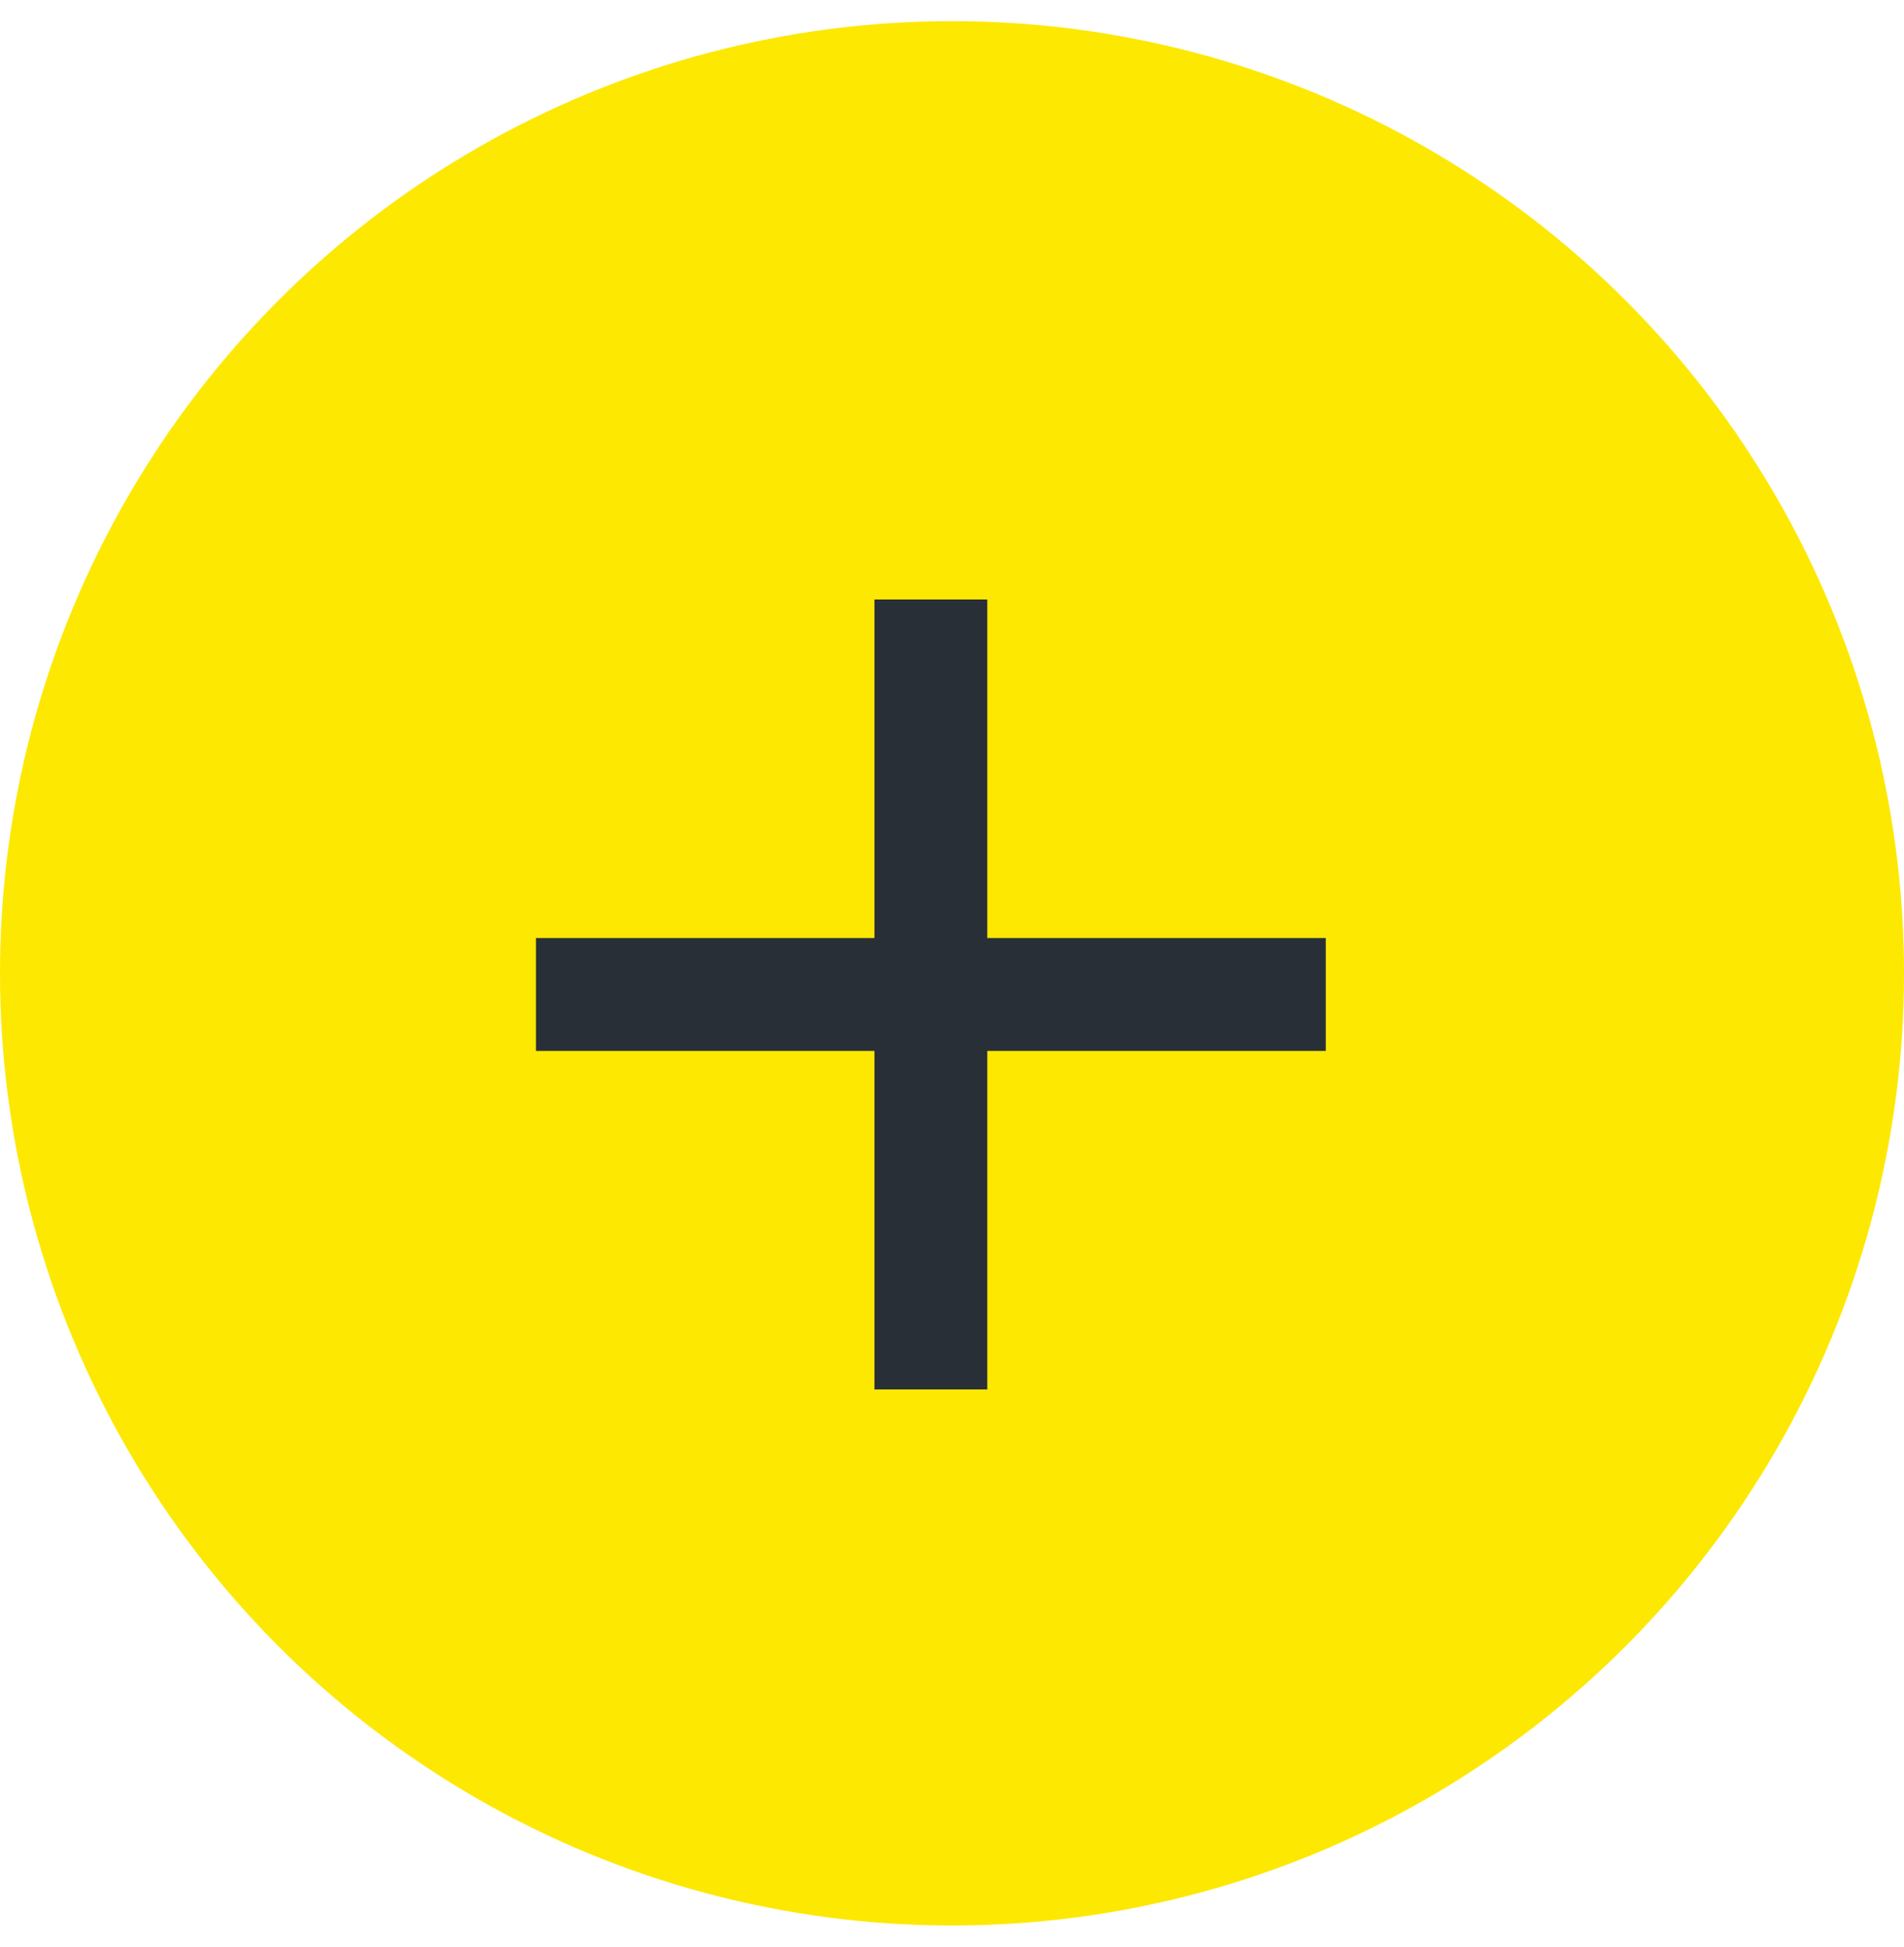 <svg width="45" height="46" viewBox="0 0 45 46" fill="none" xmlns="http://www.w3.org/2000/svg">
<circle cx="22.5" cy="23" r="22.5" fill="#FDE802"/>
<path d="M23.334 24.833V32.833H20.667V24.833H12.667V22.166H20.667V14.166H23.334V22.166H31.334V24.833H23.334Z" fill="#292F36"/>
</svg>
